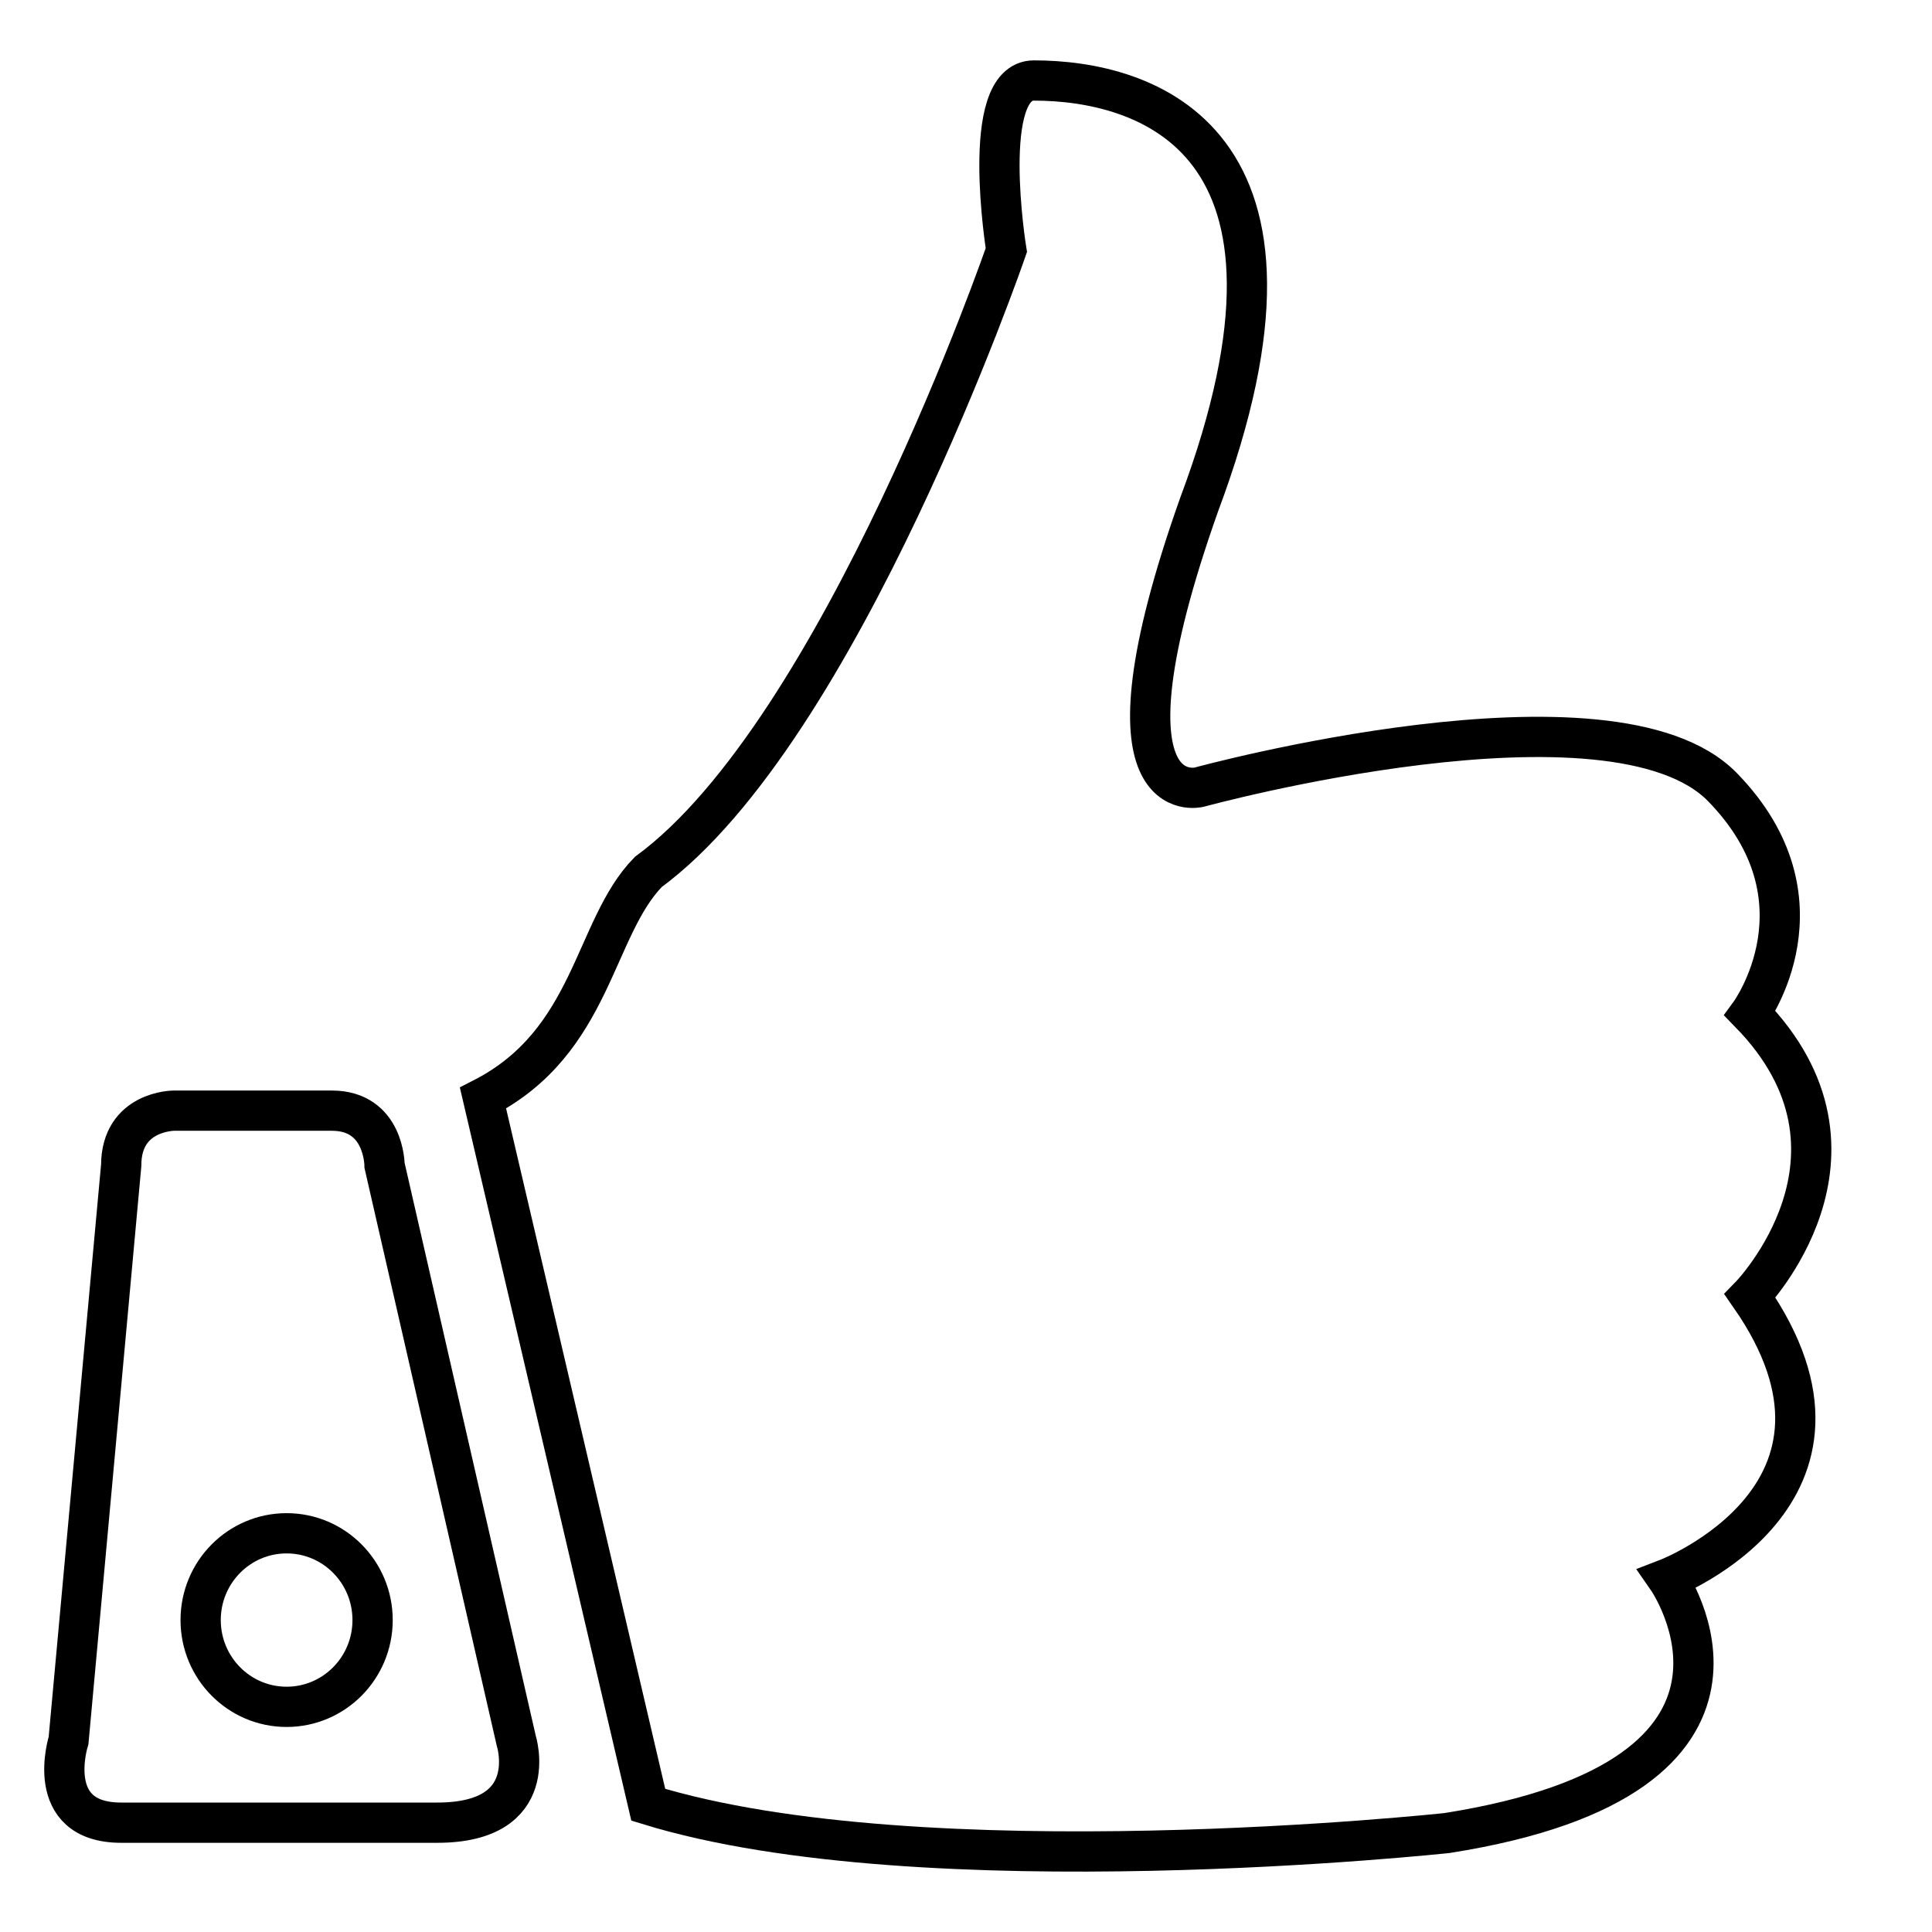 <?xml version="1.0" encoding="UTF-8"?>
<svg width="48px" height="48px" viewBox="0 0 48 48" version="1.1" xmlns="http://www.w3.org/2000/svg" xmlns:xlink="http://www.w3.org/1999/xlink">
    <!-- Generator: Sketch 41.2 (35397) - http://www.bohemiancoding.com/sketch -->
    <title>like3-line</title>
    <desc>Created with Sketch.</desc>
    <defs></defs>
    <g id="line" stroke="none" stroke-width="1" fill="none" fill-rule="evenodd">
        <g id="like3-line" stroke="#000000">
            <path d="M16.106,21.664 C20.896,18.152 25.002,6.214 25.002,6.214 C25.002,6.214 24.318,2 25.687,2 C28.424,2 33.214,3.405 29.793,12.534 C27.055,20.259 29.793,19.557 29.793,19.557 C29.793,19.557 40.058,16.748 42.795,19.557 C45.532,22.366 43.479,25.175 43.479,25.175 C46.901,28.687 43.479,32.198 43.479,32.198 C46.901,37.114 41.426,39.221 41.426,39.221 C41.426,39.221 44.848,44.137 35.952,45.541 C35.952,45.541 22.949,46.946 16.106,44.839 C16.106,44.839 12,27.282 12,27.282 C14.737,25.878 14.737,23.068 16.106,21.664 Z" id="Shape" stroke-linecap="square"></path>
            <path d="M9.554,28.955 L12.825,43.243 C12.825,43.243 13.48,45.284 10.863,45.284 C10.863,45.284 3.011,45.284 3.011,45.284 C1.049,45.284 1.703,43.243 1.703,43.243 L3.011,28.955 C3.011,27.594 4.32,27.594 4.32,27.594 L8.246,27.594 C9.554,27.594 9.554,28.955 9.554,28.955 Z" id="Path" stroke-linecap="square"></path>
            <ellipse id="Oval-13" cx="7.121" cy="40.25" rx="2.136" ry="2.156"></ellipse>
        </g>
    </g>
</svg>